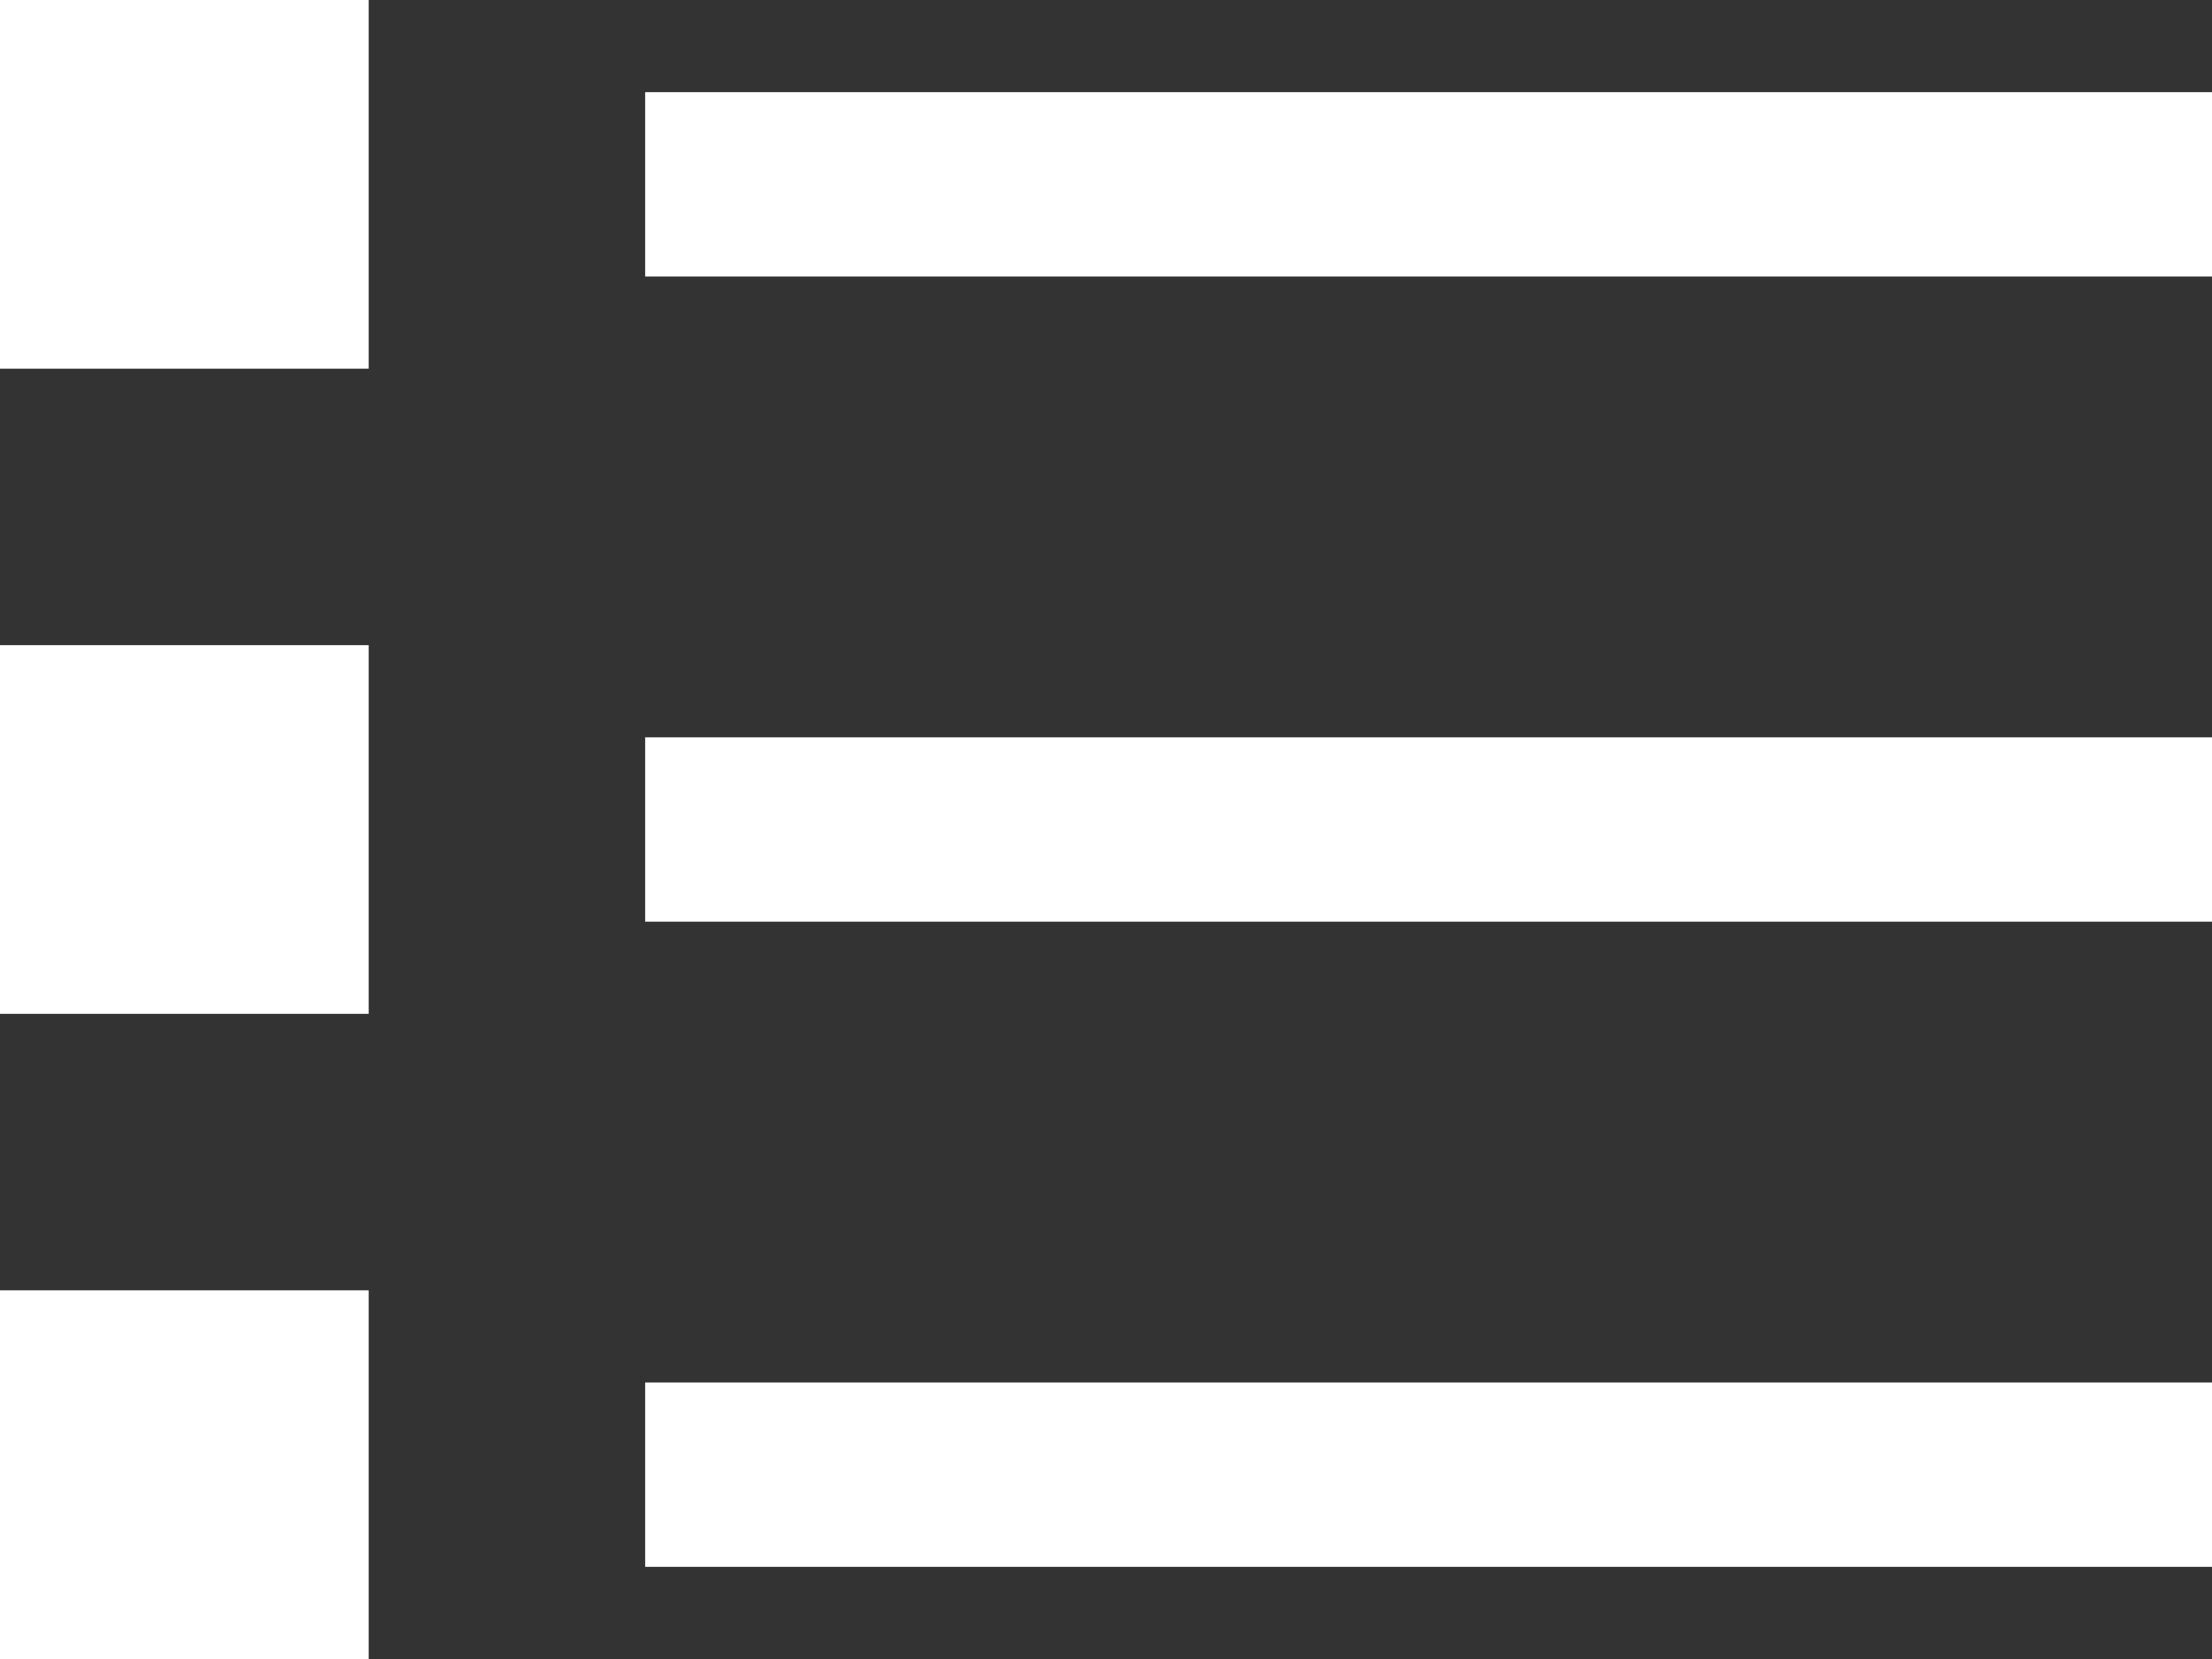 <?xml version="1.0" encoding="UTF-8"?>
<svg width="24px" height="18px" viewBox="0 0 24 18" version="1.1" xmlns="http://www.w3.org/2000/svg" xmlns:xlink="http://www.w3.org/1999/xlink">
    <rect x="0" y="0" width="24" height="18" fill="#333333" stroke="none"/>
    <!-- Generator: sketchtool 56.3 (101010) - https://sketch.com -->
    <title>CD5C1F72-F042-4EB0-9EEA-C5480458AF1C</title>
    <desc>Created with sketchtool.</desc>
    <g id="Page-1" stroke="none" stroke-width="1" fill="none" fill-rule="evenodd">
        <g id="Map-View" transform="translate(-32, -616)" stroke="#FFFFFF">
            <g id="List-View" transform="translate(32, 616)">
                <rect id="Rectangle-Copy-8" x="7.5" y="8.5" width="16" height="1"></rect>
                <rect id="Rectangle-Copy-8" x="7.5" y="1.5" width="16" height="1"></rect>
                <rect id="Rectangle-Copy-8" x="7.5" y="15.5" width="16" height="1"></rect>
                <rect id="Rectangle-Copy-7" stroke-width="2" x="1" y="1" width="2" height="2"></rect>
                <rect id="Rectangle-Copy-9" stroke-width="2" x="1" y="8" width="2" height="2"></rect>
                <rect id="Rectangle-Copy-9" stroke-width="2" x="1" y="15" width="2" height="2"></rect>
            </g>
        </g>
    </g>
</svg>